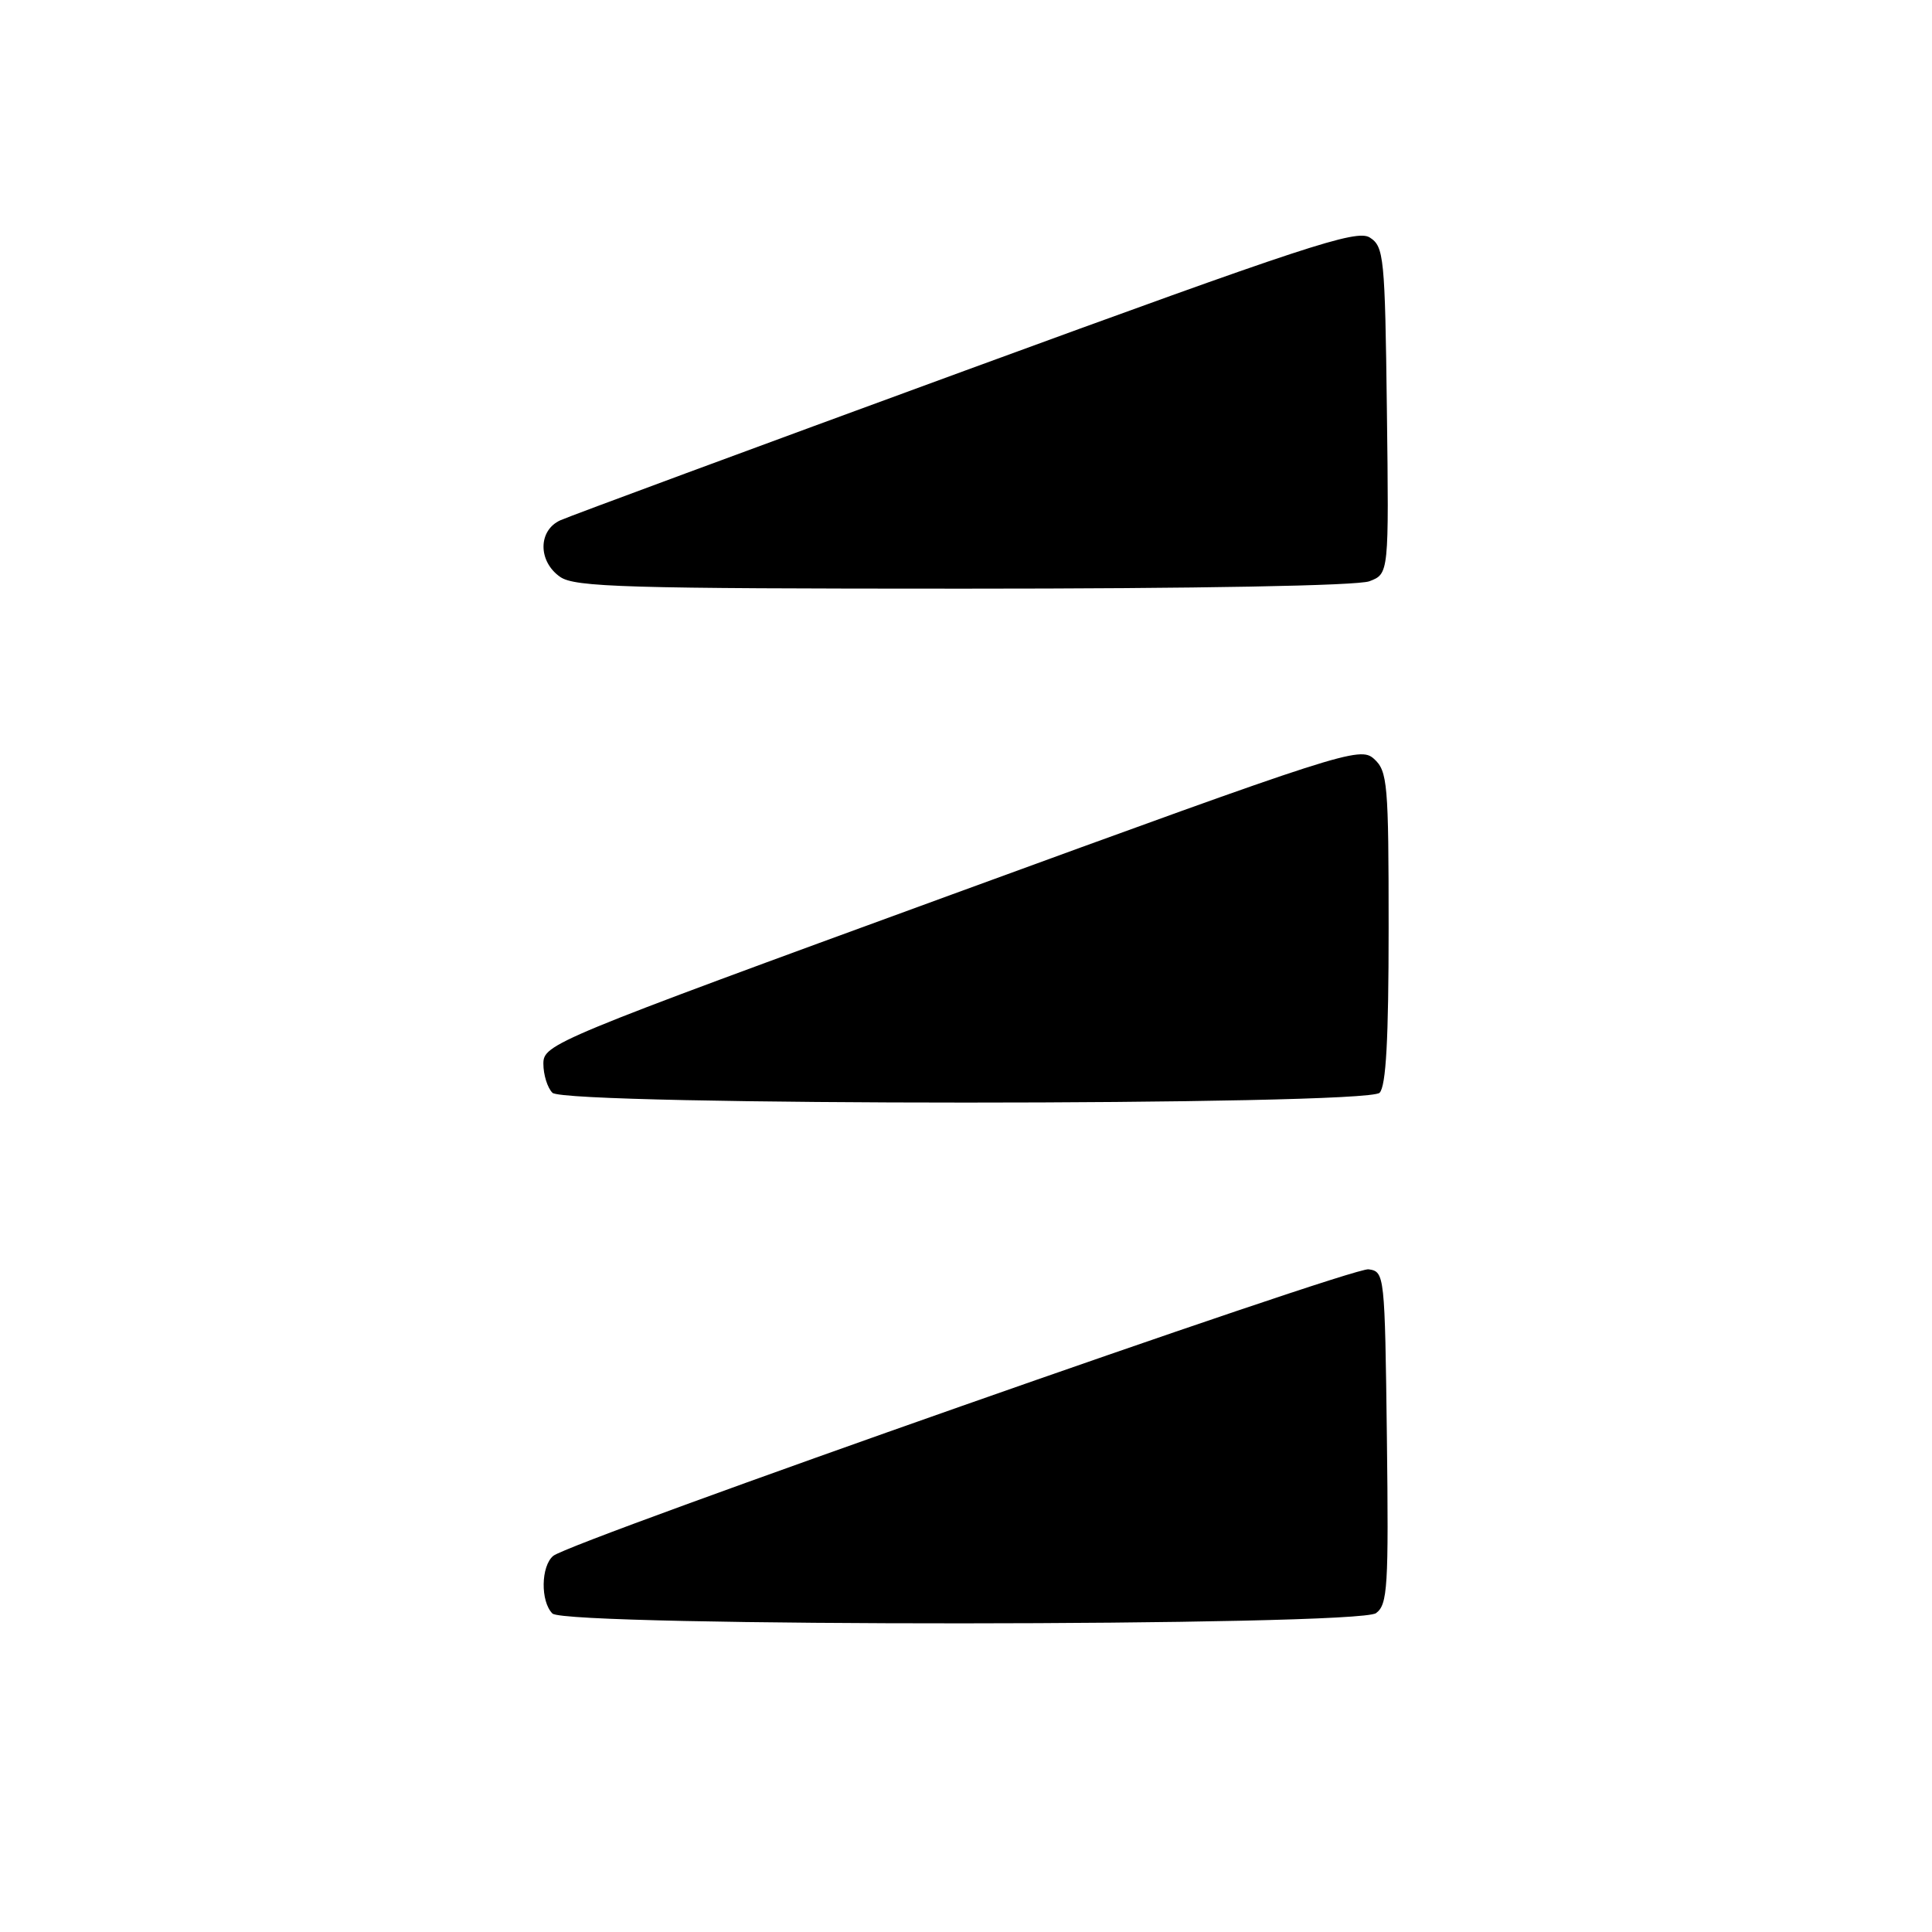 <?xml version="1.0" encoding="UTF-8" standalone="no"?>
<!DOCTYPE svg PUBLIC "-//W3C//DTD SVG 1.1//EN" "http://www.w3.org/Graphics/SVG/1.1/DTD/svg11.dtd" >
<svg xmlns="http://www.w3.org/2000/svg" xmlns:xlink="http://www.w3.org/1999/xlink" version="1.1" viewBox="0 0 256 256">
 <g >
 <path fill="currentColor"
d=" M 182.33 213.75 C 183.87 212.62 184.01 210.30 183.77 190.50 C 183.50 168.82 183.47 168.50 181.34 168.19 C 179.10 167.87 75.62 204.24 73.31 206.16 C 71.67 207.52 71.60 212.20 73.20 213.80 C 74.97 215.57 179.90 215.52 182.33 213.75 Z  M 182.80 144.80 C 183.66 143.94 184.00 137.68 184.00 122.95 C 184.00 103.80 183.86 102.18 182.06 100.55 C 180.19 98.87 178.12 99.53 126.06 118.55 C 73.23 137.85 72.00 138.36 72.00 140.95 C 72.00 142.41 72.54 144.14 73.20 144.80 C 74.93 146.53 181.07 146.53 182.80 144.80 Z  M 181.45 77.02 C 184.04 76.03 184.04 76.03 183.77 54.39 C 183.52 33.99 183.38 32.67 181.50 31.47 C 179.75 30.36 173.01 32.58 128.00 49.06 C 99.67 59.44 75.49 68.38 74.25 68.94 C 71.29 70.28 71.27 74.38 74.22 76.44 C 76.16 77.80 82.92 78.00 127.66 78.00 C 158.78 78.00 179.88 77.61 181.45 77.02 Z "/>
</g>
</svg>